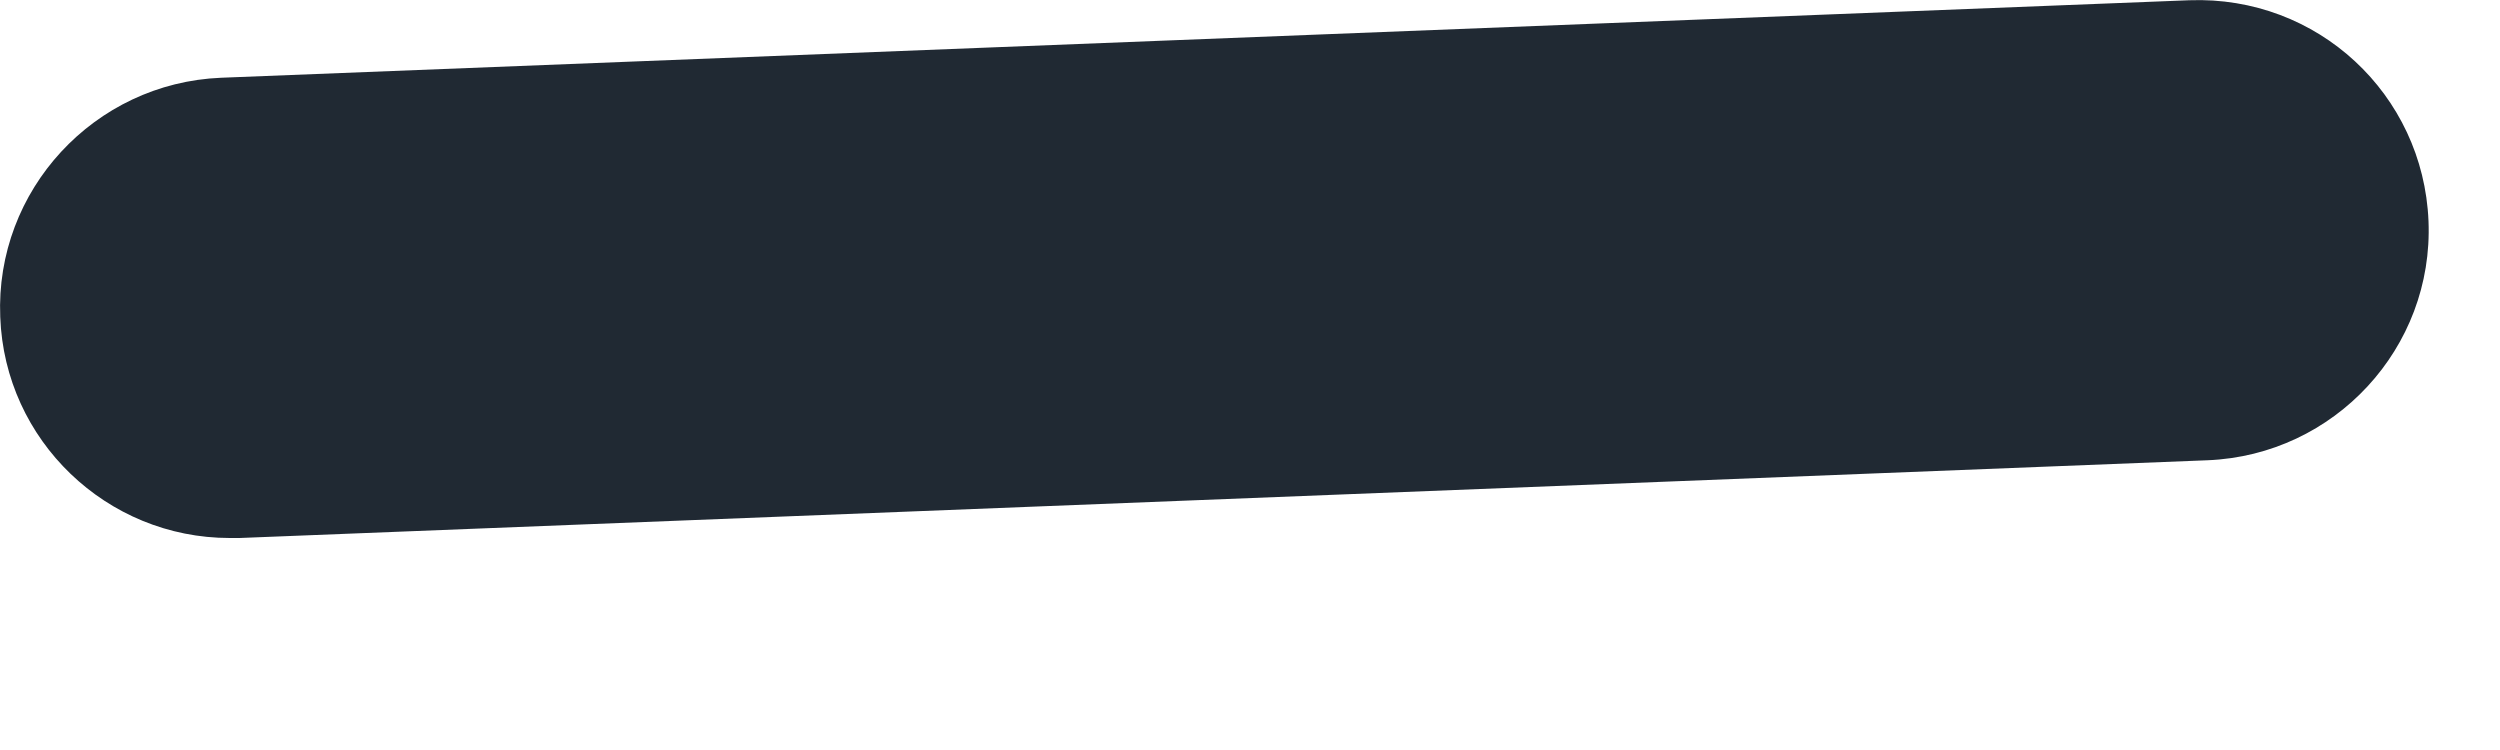 <svg preserveAspectRatio="none" width="100%" height="100%" overflow="visible" style="display: block;" viewBox="0 0 10 3" fill="none" xmlns="http://www.w3.org/2000/svg">
<path id="Vector" d="M0.919 2.152C0.427 2.152 0.019 1.762 0.001 1.268C-0.02 0.761 0.377 0.332 0.884 0.311L8.757 0.001C9.27 -0.018 9.693 0.377 9.714 0.884C9.735 1.392 9.338 1.82 8.831 1.841L0.958 2.152C0.958 2.152 0.934 2.152 0.921 2.152H0.919Z" fill="#202933"/>
</svg>
